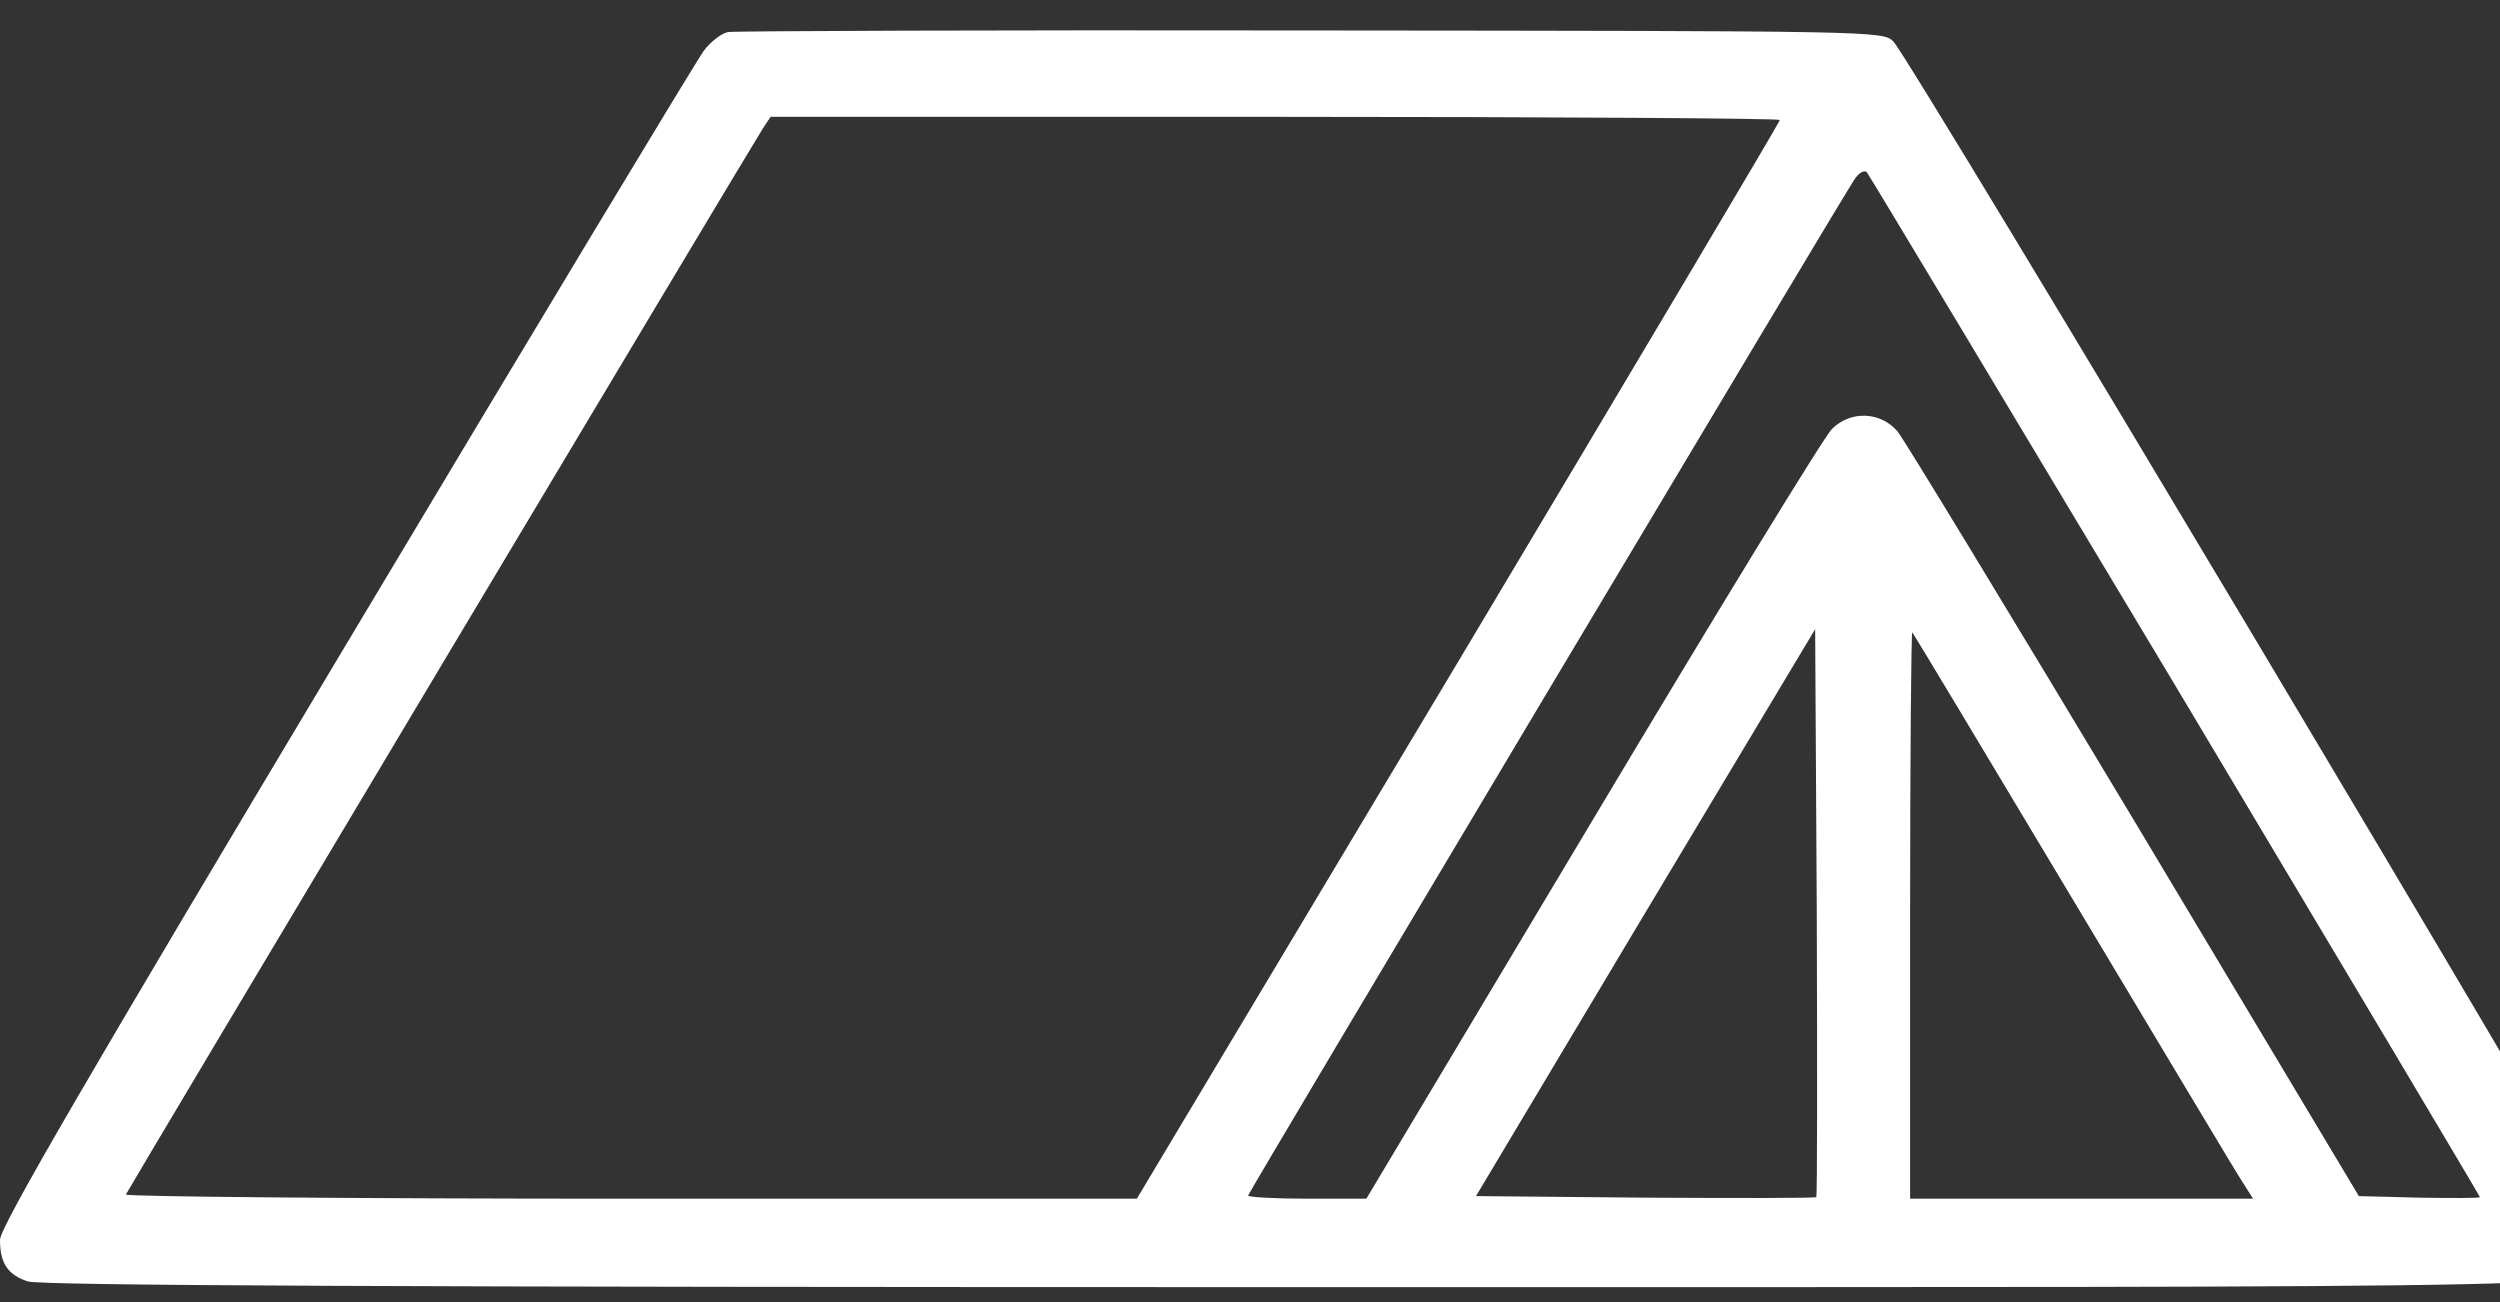<svg width="48" height="25" viewBox="0 0 48 25" fill="none" xmlns="http://www.w3.org/2000/svg">
<rect x="0" y="0" width="48" height="25" fill="#333333" stroke="none"/>
<path d="M13.982 0.615C13.857 0.635 13.638 0.805 13.513 0.975C13.378 1.155 10.283 6.288 6.637 12.389C1.625 20.768 0 23.564 0 23.804C0 24.253 0.146 24.473 0.531 24.603C0.771 24.683 7.658 24.713 25.026 24.713C51.333 24.713 49.812 24.743 49.968 24.174C50 24.024 50.01 23.784 49.989 23.634C49.937 23.335 36.674 1.115 36.351 0.795C36.153 0.595 36.007 0.595 25.182 0.585C19.16 0.575 14.117 0.595 13.982 0.615ZM34.173 2.303C34.173 2.343 31.392 7.017 28.006 12.689L21.827 23.015H12.107C6.751 23.015 2.396 22.975 2.417 22.935C2.459 22.835 14.44 2.782 14.649 2.463L14.795 2.243H24.484C29.819 2.243 34.173 2.273 34.173 2.303ZM41.769 13.168C44.978 18.541 47.614 22.965 47.614 22.985C47.614 23.005 47.093 23.005 46.447 22.995L45.29 22.965L40.987 15.775C38.612 11.82 36.57 8.455 36.434 8.285C36.111 7.905 35.538 7.875 35.174 8.235C35.028 8.375 32.965 11.75 30.579 15.745L26.234 23.015H25.099C24.474 23.015 23.963 22.985 23.963 22.955C23.963 22.905 35.257 3.981 35.601 3.451C35.684 3.322 35.788 3.262 35.84 3.302C35.882 3.352 38.549 7.796 41.769 13.168ZM34.872 22.985C34.851 23.005 33.371 23.005 31.579 22.995L28.339 22.965L31.59 17.523L34.851 12.08L34.882 17.512C34.892 20.498 34.892 22.965 34.872 22.985ZM39.8 17.273C41.477 20.069 42.936 22.516 43.05 22.686L43.259 23.015H39.966H36.674V17.552C36.674 14.556 36.695 12.12 36.716 12.14C36.736 12.16 38.122 14.467 39.8 17.273Z" fill="#FFFFFF"/>
</svg>